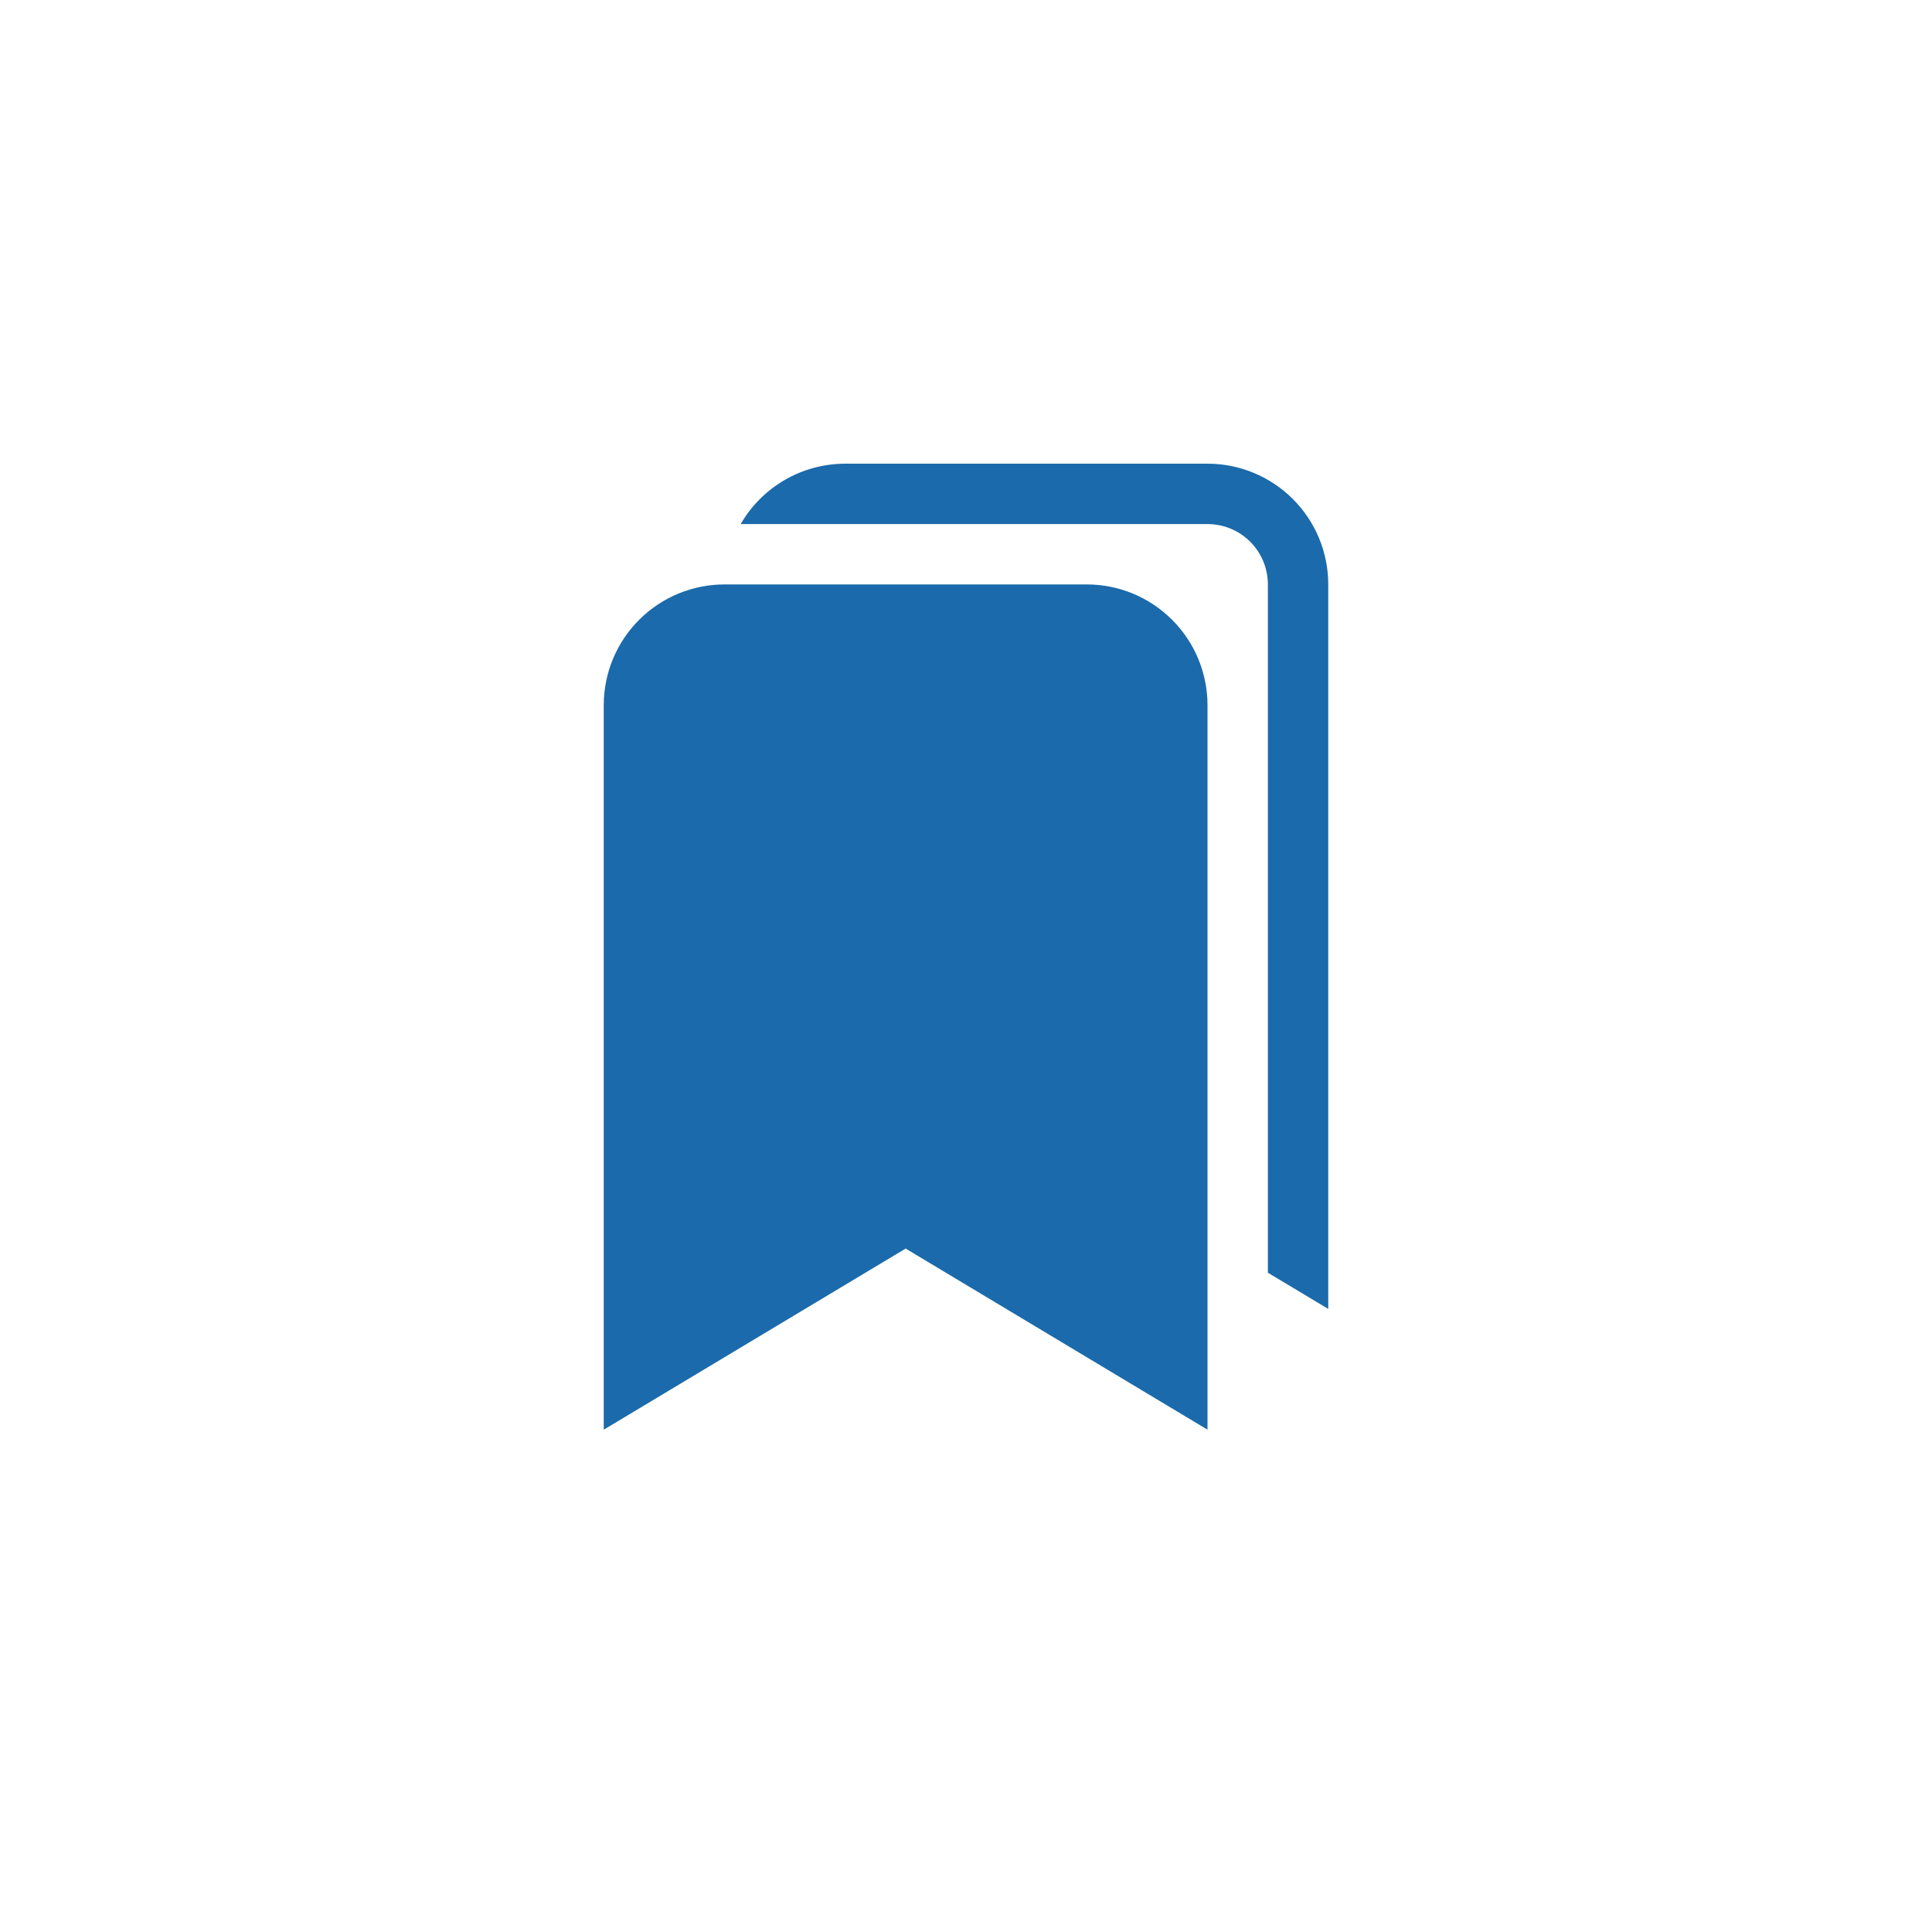 <svg width="100" height="100" viewBox="0 0 100 100" fill="none" xmlns="http://www.w3.org/2000/svg">
<g filter="url(#filter0_ddd)">
<circle cx="50" cy="49" r="40" fill="white"/>
</g>
<g clip-path="url(#clip0)">
<path fill-rule="evenodd" clip-rule="evenodd" d="M31.25 36.5C31.25 34.842 31.909 33.253 33.081 32.081C34.253 30.909 35.842 30.25 37.5 30.25H56.25C57.908 30.25 59.497 30.909 60.669 32.081C61.842 33.253 62.5 34.842 62.5 36.5V74L46.875 64.625L31.25 74V36.5Z" fill="#1B6AAB"/>
<path d="M68.75 67.75L65.625 65.875V30.25C65.625 29.421 65.296 28.626 64.71 28.04C64.124 27.454 63.329 27.125 62.5 27.125H38.338C38.886 26.175 39.675 25.386 40.626 24.837C41.576 24.289 42.653 24 43.75 24H62.5C64.158 24 65.748 24.659 66.92 25.831C68.092 27.003 68.75 28.592 68.75 30.25V67.75Z" fill="#1B6AAB"/>
</g>
<defs>
<filter id="filter0_ddd" x="0" y="0" width="100" height="100" filterUnits="userSpaceOnUse" color-interpolation-filters="sRGB">
<feFlood flood-opacity="0" result="BackgroundImageFix"/>
<feColorMatrix in="SourceAlpha" type="matrix" values="0 0 0 0 0 0 0 0 0 0 0 0 0 0 0 0 0 0 127 0"/>
<feOffset dy="2"/>
<feGaussianBlur stdDeviation="2"/>
<feColorMatrix type="matrix" values="0 0 0 0 0 0 0 0 0 0 0 0 0 0 0 0 0 0 0.2 0"/>
<feBlend mode="normal" in2="BackgroundImageFix" result="effect1_dropShadow"/>
<feColorMatrix in="SourceAlpha" type="matrix" values="0 0 0 0 0 0 0 0 0 0 0 0 0 0 0 0 0 0 127 0"/>
<feOffset dy="1"/>
<feGaussianBlur stdDeviation="5"/>
<feColorMatrix type="matrix" values="0 0 0 0 0 0 0 0 0 0 0 0 0 0 0 0 0 0 0.12 0"/>
<feBlend mode="normal" in2="effect1_dropShadow" result="effect2_dropShadow"/>
<feColorMatrix in="SourceAlpha" type="matrix" values="0 0 0 0 0 0 0 0 0 0 0 0 0 0 0 0 0 0 127 0"/>
<feOffset dy="4"/>
<feGaussianBlur stdDeviation="2.5"/>
<feColorMatrix type="matrix" values="0 0 0 0 0 0 0 0 0 0 0 0 0 0 0 0 0 0 0.14 0"/>
<feBlend mode="normal" in2="effect2_dropShadow" result="effect3_dropShadow"/>
<feBlend mode="normal" in="SourceGraphic" in2="effect3_dropShadow" result="shape"/>
</filter>
<clipPath id="clip0">
<rect width="50" height="50" fill="white" transform="translate(25 24)"/>
</clipPath>
</defs>
</svg>
